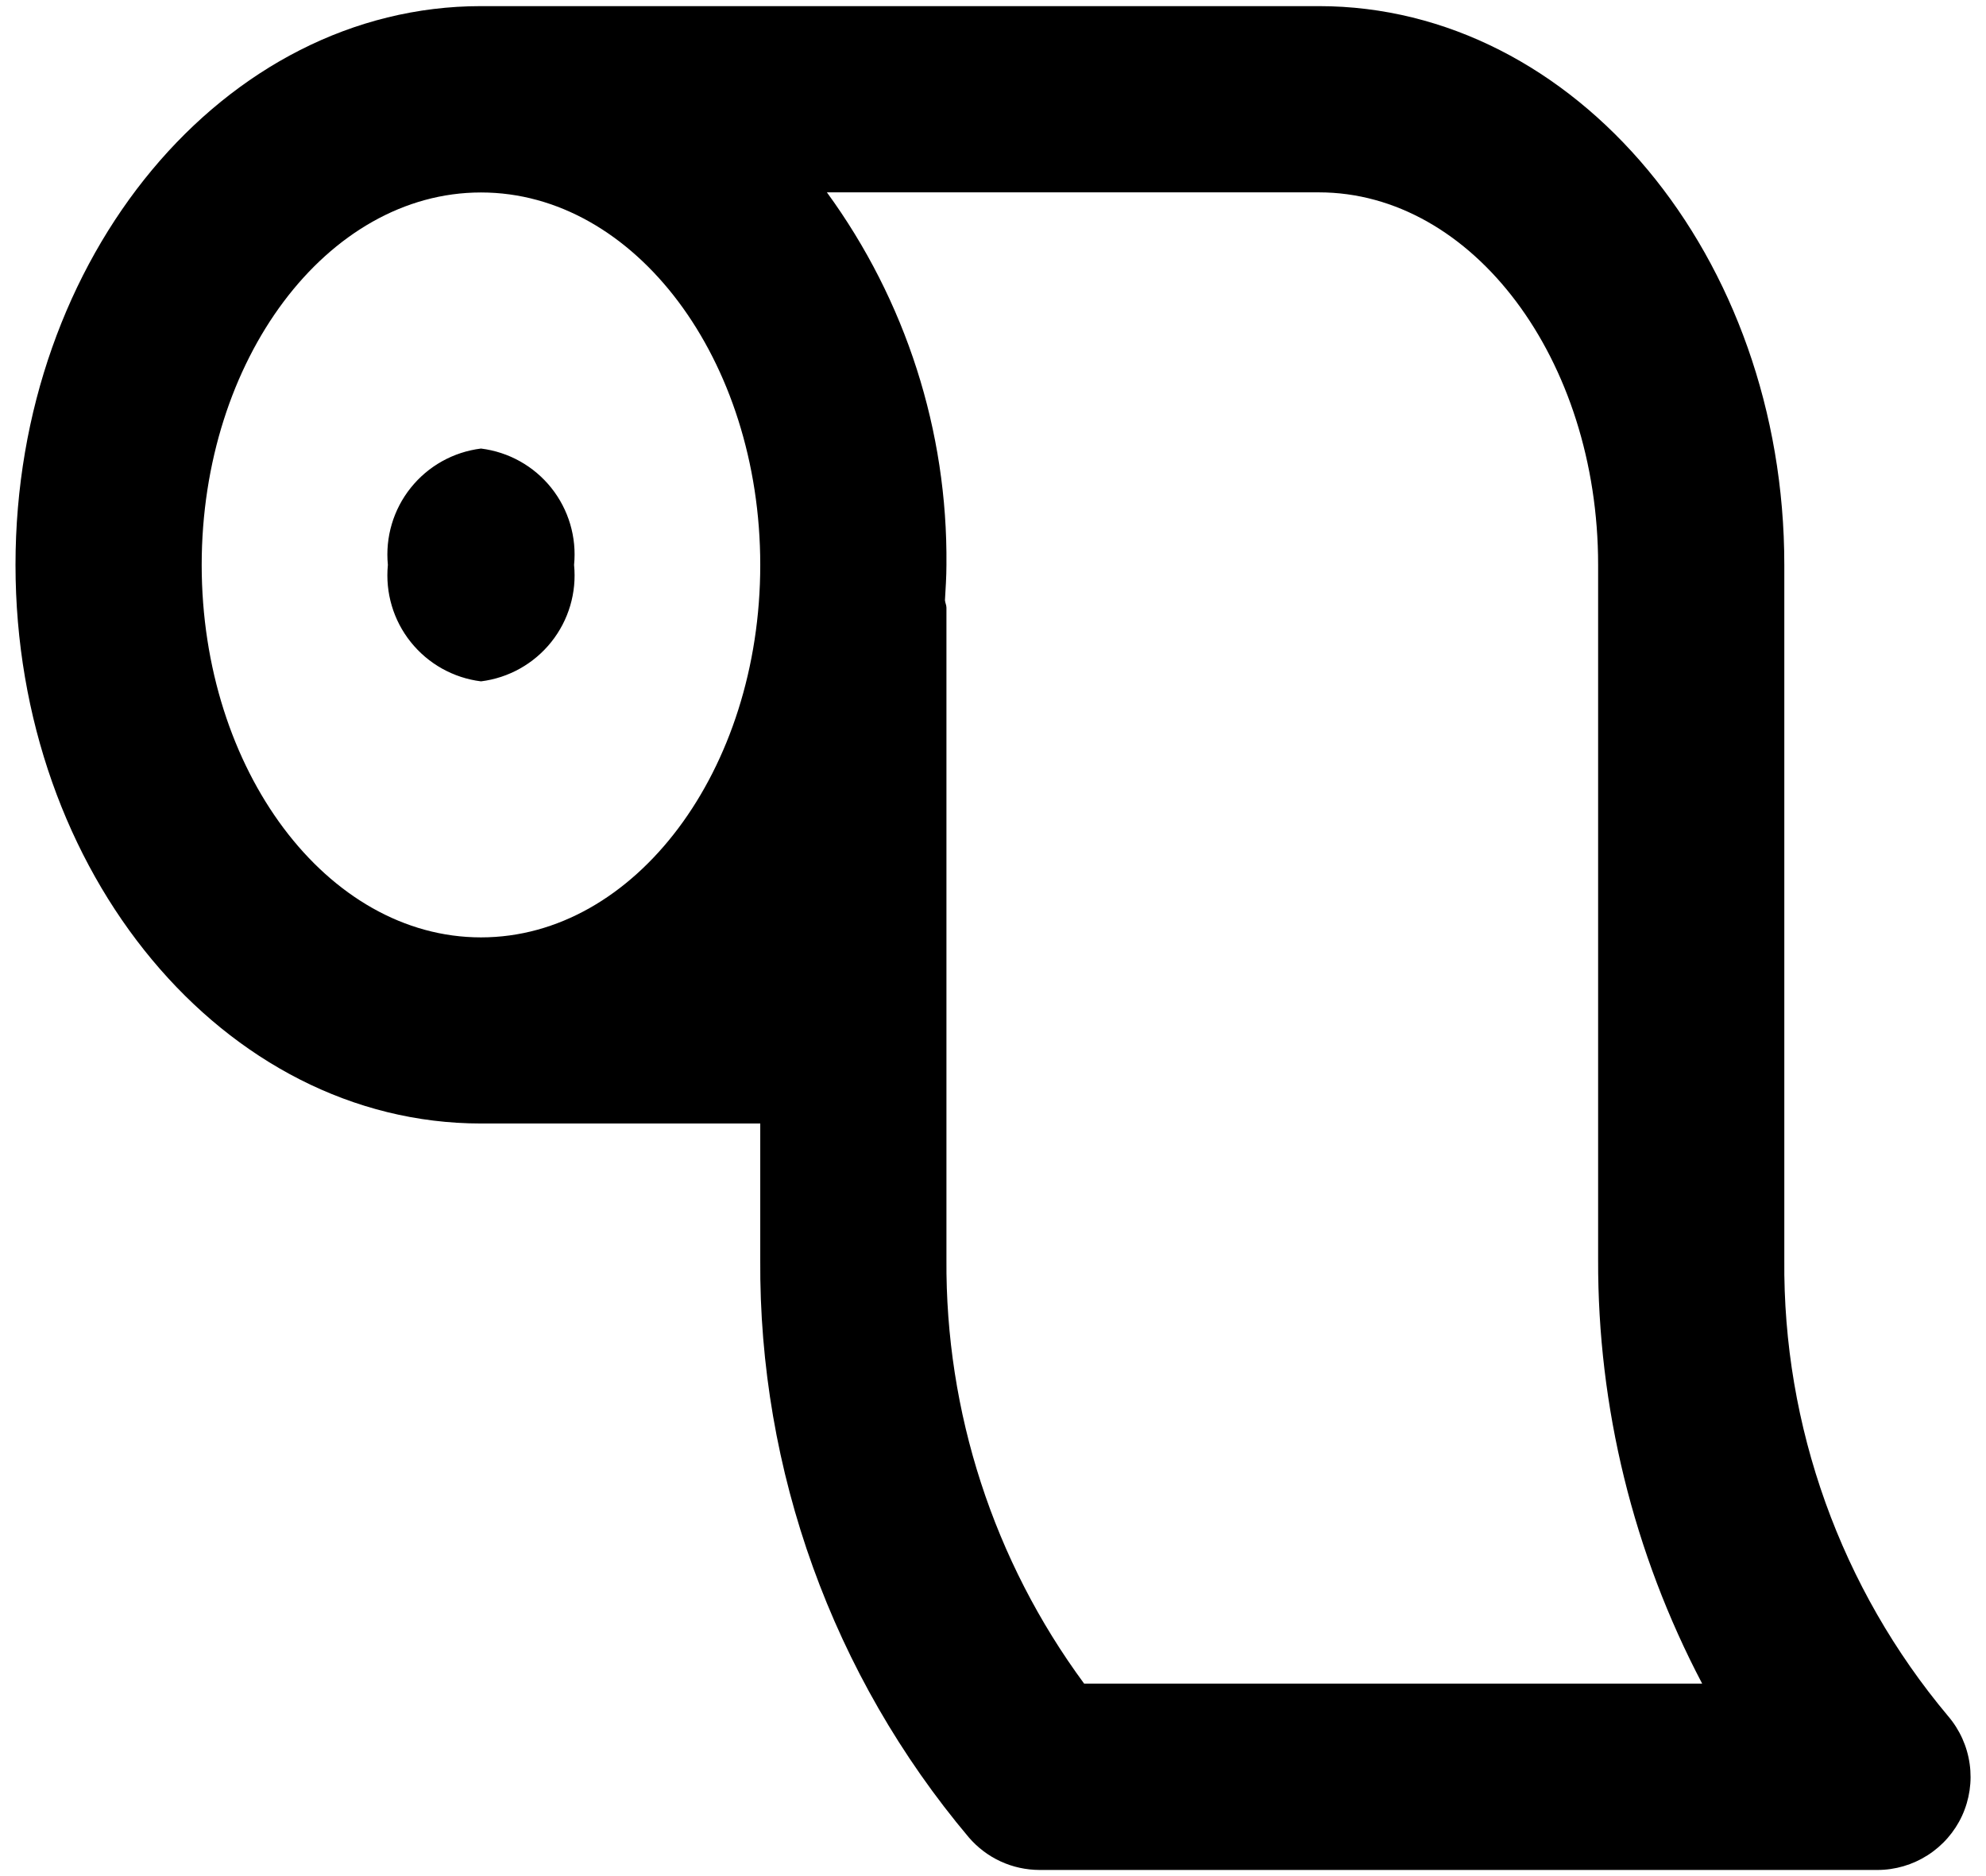 <svg width="36" height="34" viewBox="0 0 36 34" fill="none" xmlns="http://www.w3.org/2000/svg">
<path d="M35.314 31.102C33.369 28.785 32.316 25.85 32.344 22.825V10.236C32.344 4.654 28.559 0.111 23.906 0.111H8.719C4.066 0.111 0.281 4.654 0.281 10.236C0.281 15.819 4.066 20.361 8.719 20.361H13.781V22.825C13.754 26.655 15.094 30.369 17.561 33.298C17.72 33.483 17.916 33.632 18.138 33.734C18.359 33.836 18.6 33.888 18.844 33.889H34.031C34.354 33.889 34.67 33.796 34.942 33.622C35.214 33.448 35.431 33.2 35.566 32.907C35.701 32.613 35.749 32.287 35.704 31.968C35.659 31.648 35.524 31.348 35.314 31.102ZM8.719 16.988C5.928 16.988 3.656 13.959 3.656 10.238C3.656 6.517 5.928 3.488 8.719 3.488C11.51 3.488 13.781 6.516 13.781 10.238C13.781 13.961 11.51 16.988 8.719 16.988ZM19.652 30.512C18.011 28.287 17.136 25.59 17.156 22.825V11.013C17.156 10.966 17.133 10.925 17.129 10.878C17.141 10.665 17.156 10.454 17.156 10.236C17.179 7.812 16.419 5.445 14.989 3.486H23.906C26.697 3.486 28.969 6.516 28.969 10.236V22.825C28.96 25.503 29.608 28.142 30.855 30.512H19.652ZM8.719 8.129C8.218 8.191 7.761 8.446 7.446 8.84C7.13 9.234 6.982 9.736 7.031 10.238C6.982 10.741 7.13 11.242 7.446 11.636C7.761 12.03 8.218 12.286 8.719 12.348C9.22 12.286 9.677 12.03 9.992 11.636C10.307 11.242 10.456 10.741 10.406 10.238C10.456 9.736 10.307 9.234 9.992 8.84C9.677 8.446 9.22 8.191 8.719 8.129Z" fill="black"/>
</svg>
